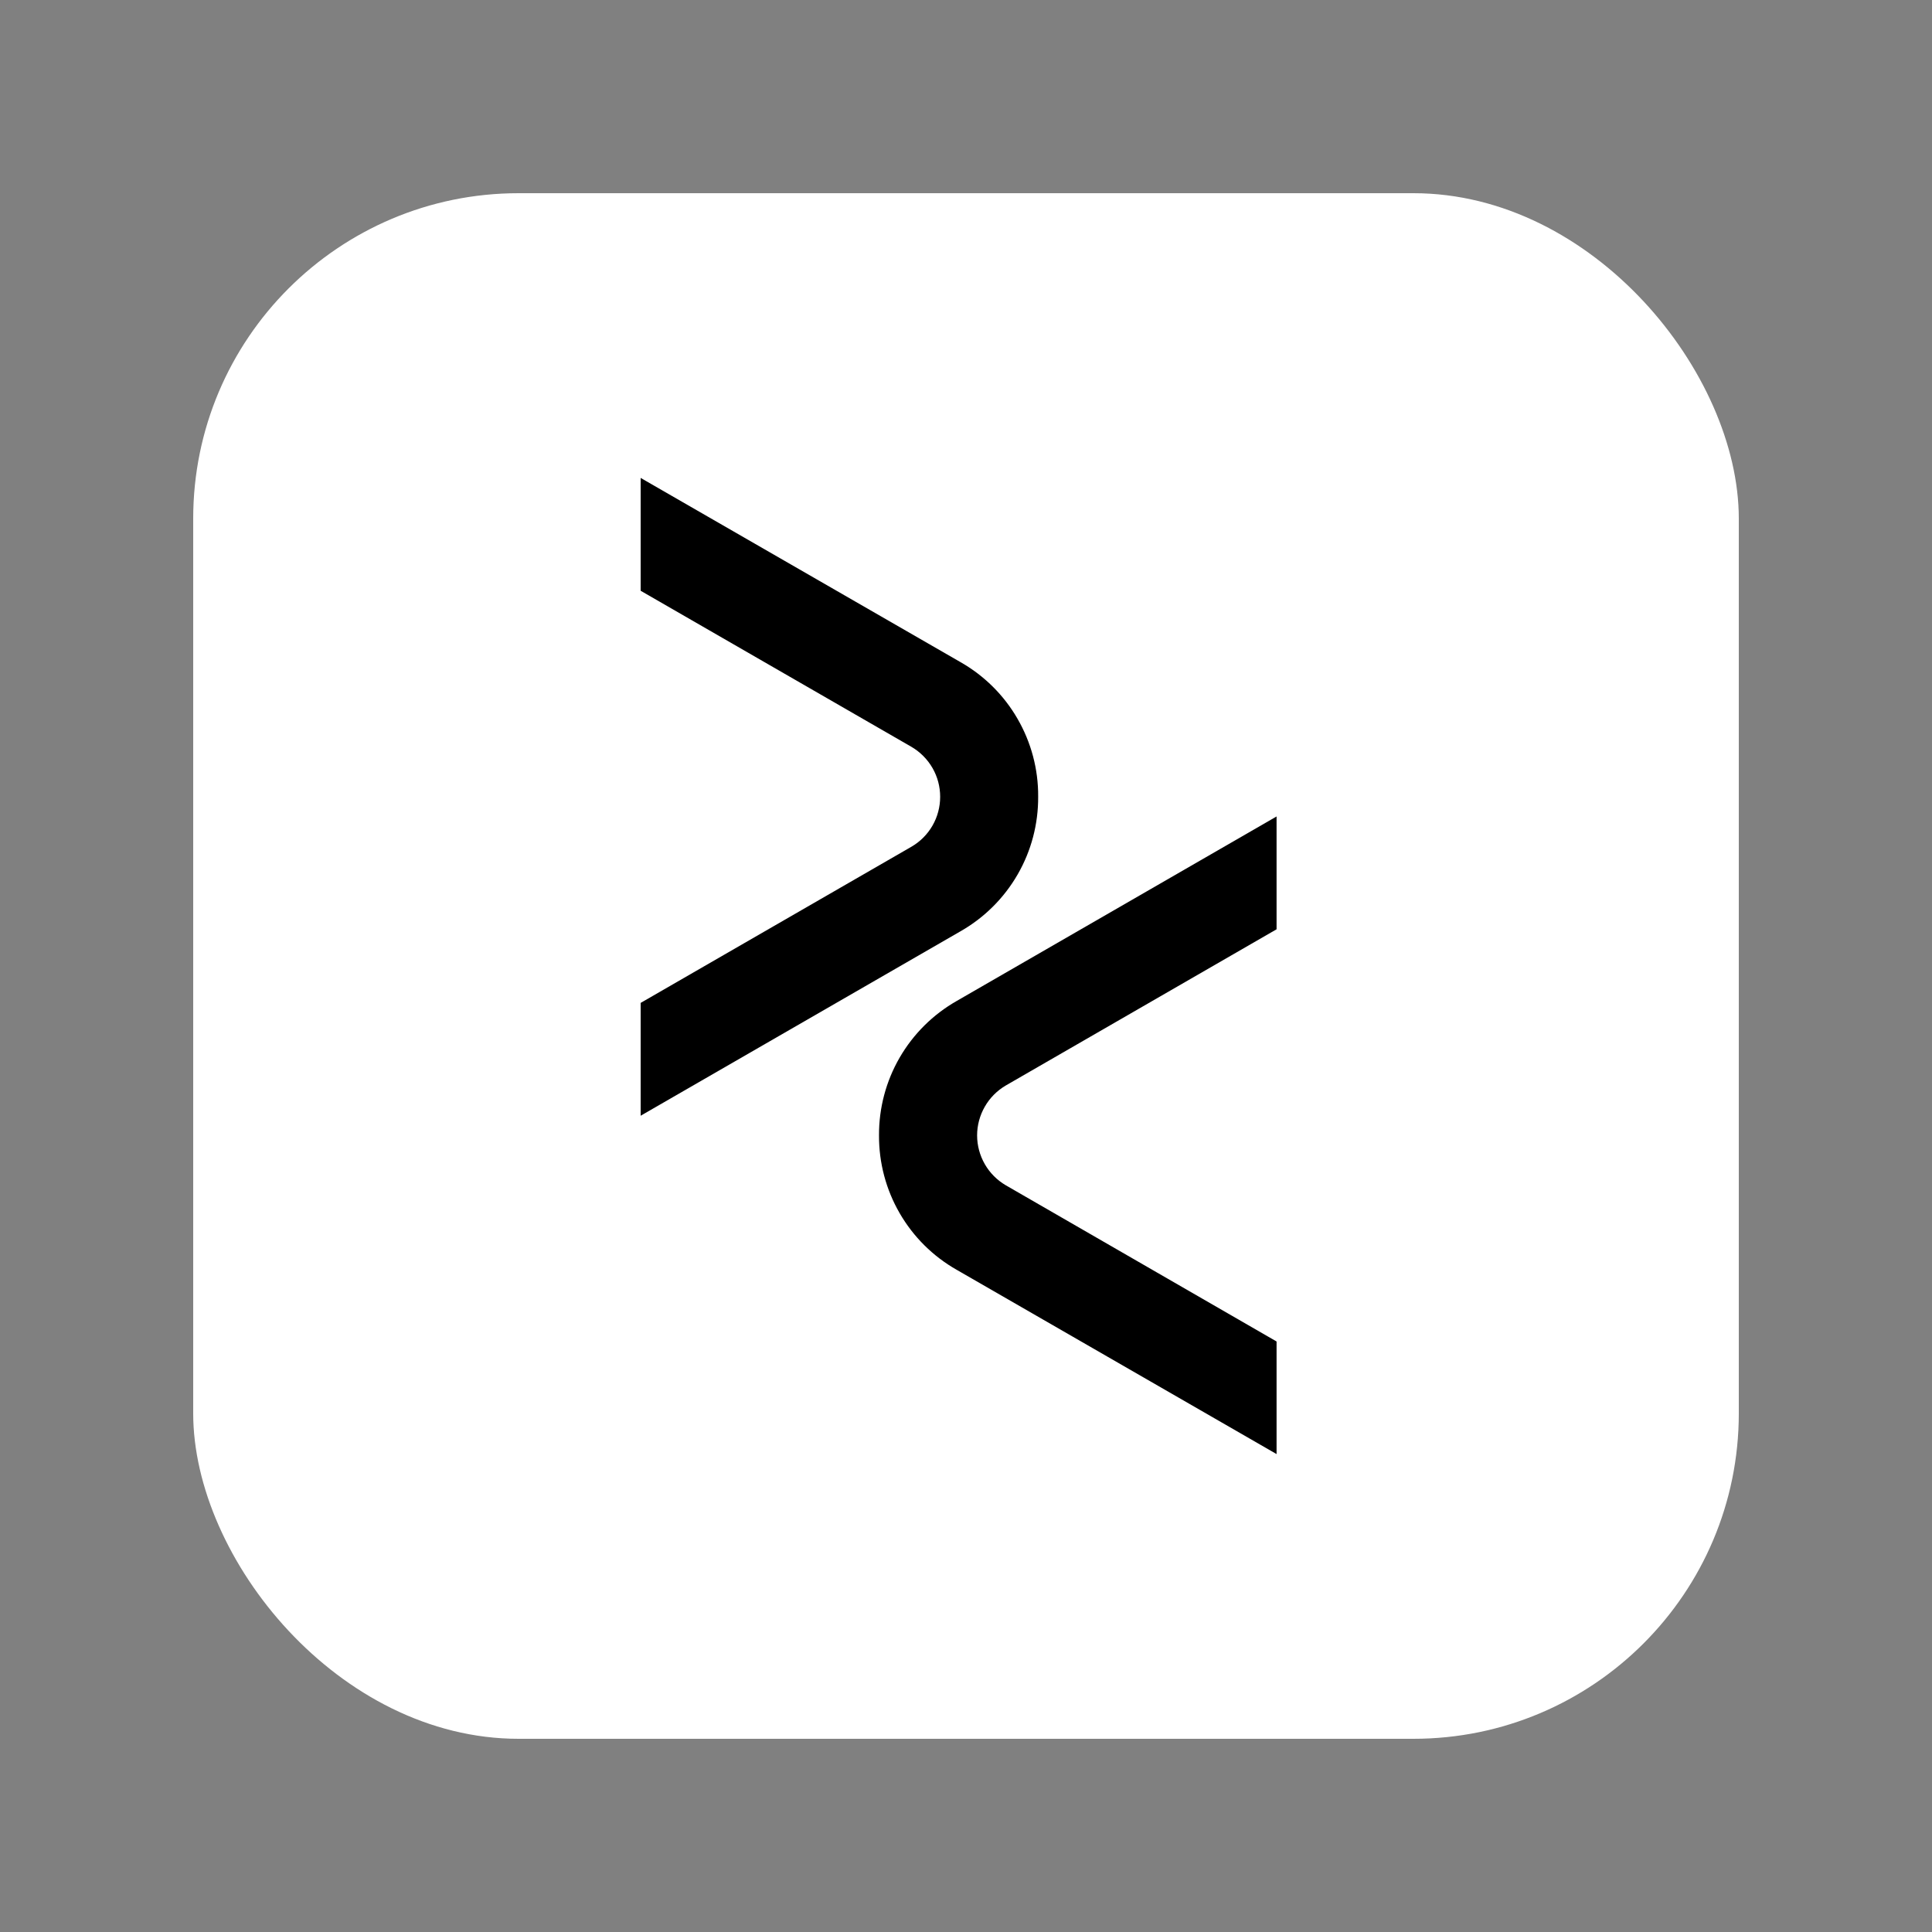 <svg width="40" height="40" viewBox="0 0 40 40" fill="none" xmlns="http://www.w3.org/2000/svg">
<rect x="0" y="0" width="40" height="40" fill="#808080" stroke="none"/>
<rect x="4" y="4" width="32" height="32" rx="6.737" fill="white"/>
<path d="M18.199 23.507C18.196 24.072 18.343 24.628 18.626 25.117C18.909 25.607 19.317 26.012 19.809 26.291L26.43 30.105V27.774L20.822 24.539C20.642 24.433 20.492 24.282 20.389 24.102C20.285 23.921 20.23 23.716 20.23 23.507C20.23 23.299 20.285 23.094 20.389 22.913C20.492 22.732 20.642 22.581 20.822 22.475L26.43 19.24V16.904L19.809 20.723C19.317 21.003 18.909 21.408 18.626 21.897C18.343 22.386 18.196 22.942 18.199 23.507V23.507Z" fill="black"/>
<path d="M21.494 16.492C21.498 15.927 21.35 15.371 21.067 14.882C20.785 14.392 20.376 13.987 19.885 13.708L13.264 9.895V12.231L18.873 15.464C19.053 15.57 19.203 15.721 19.307 15.902C19.411 16.083 19.465 16.288 19.465 16.497C19.465 16.705 19.411 16.911 19.307 17.092C19.203 17.273 19.053 17.424 18.873 17.529L13.264 20.764V23.1L19.885 19.282C20.377 19.002 20.786 18.596 21.069 18.105C21.352 17.615 21.498 17.058 21.494 16.492V16.492Z" fill="black"/>
</svg>
